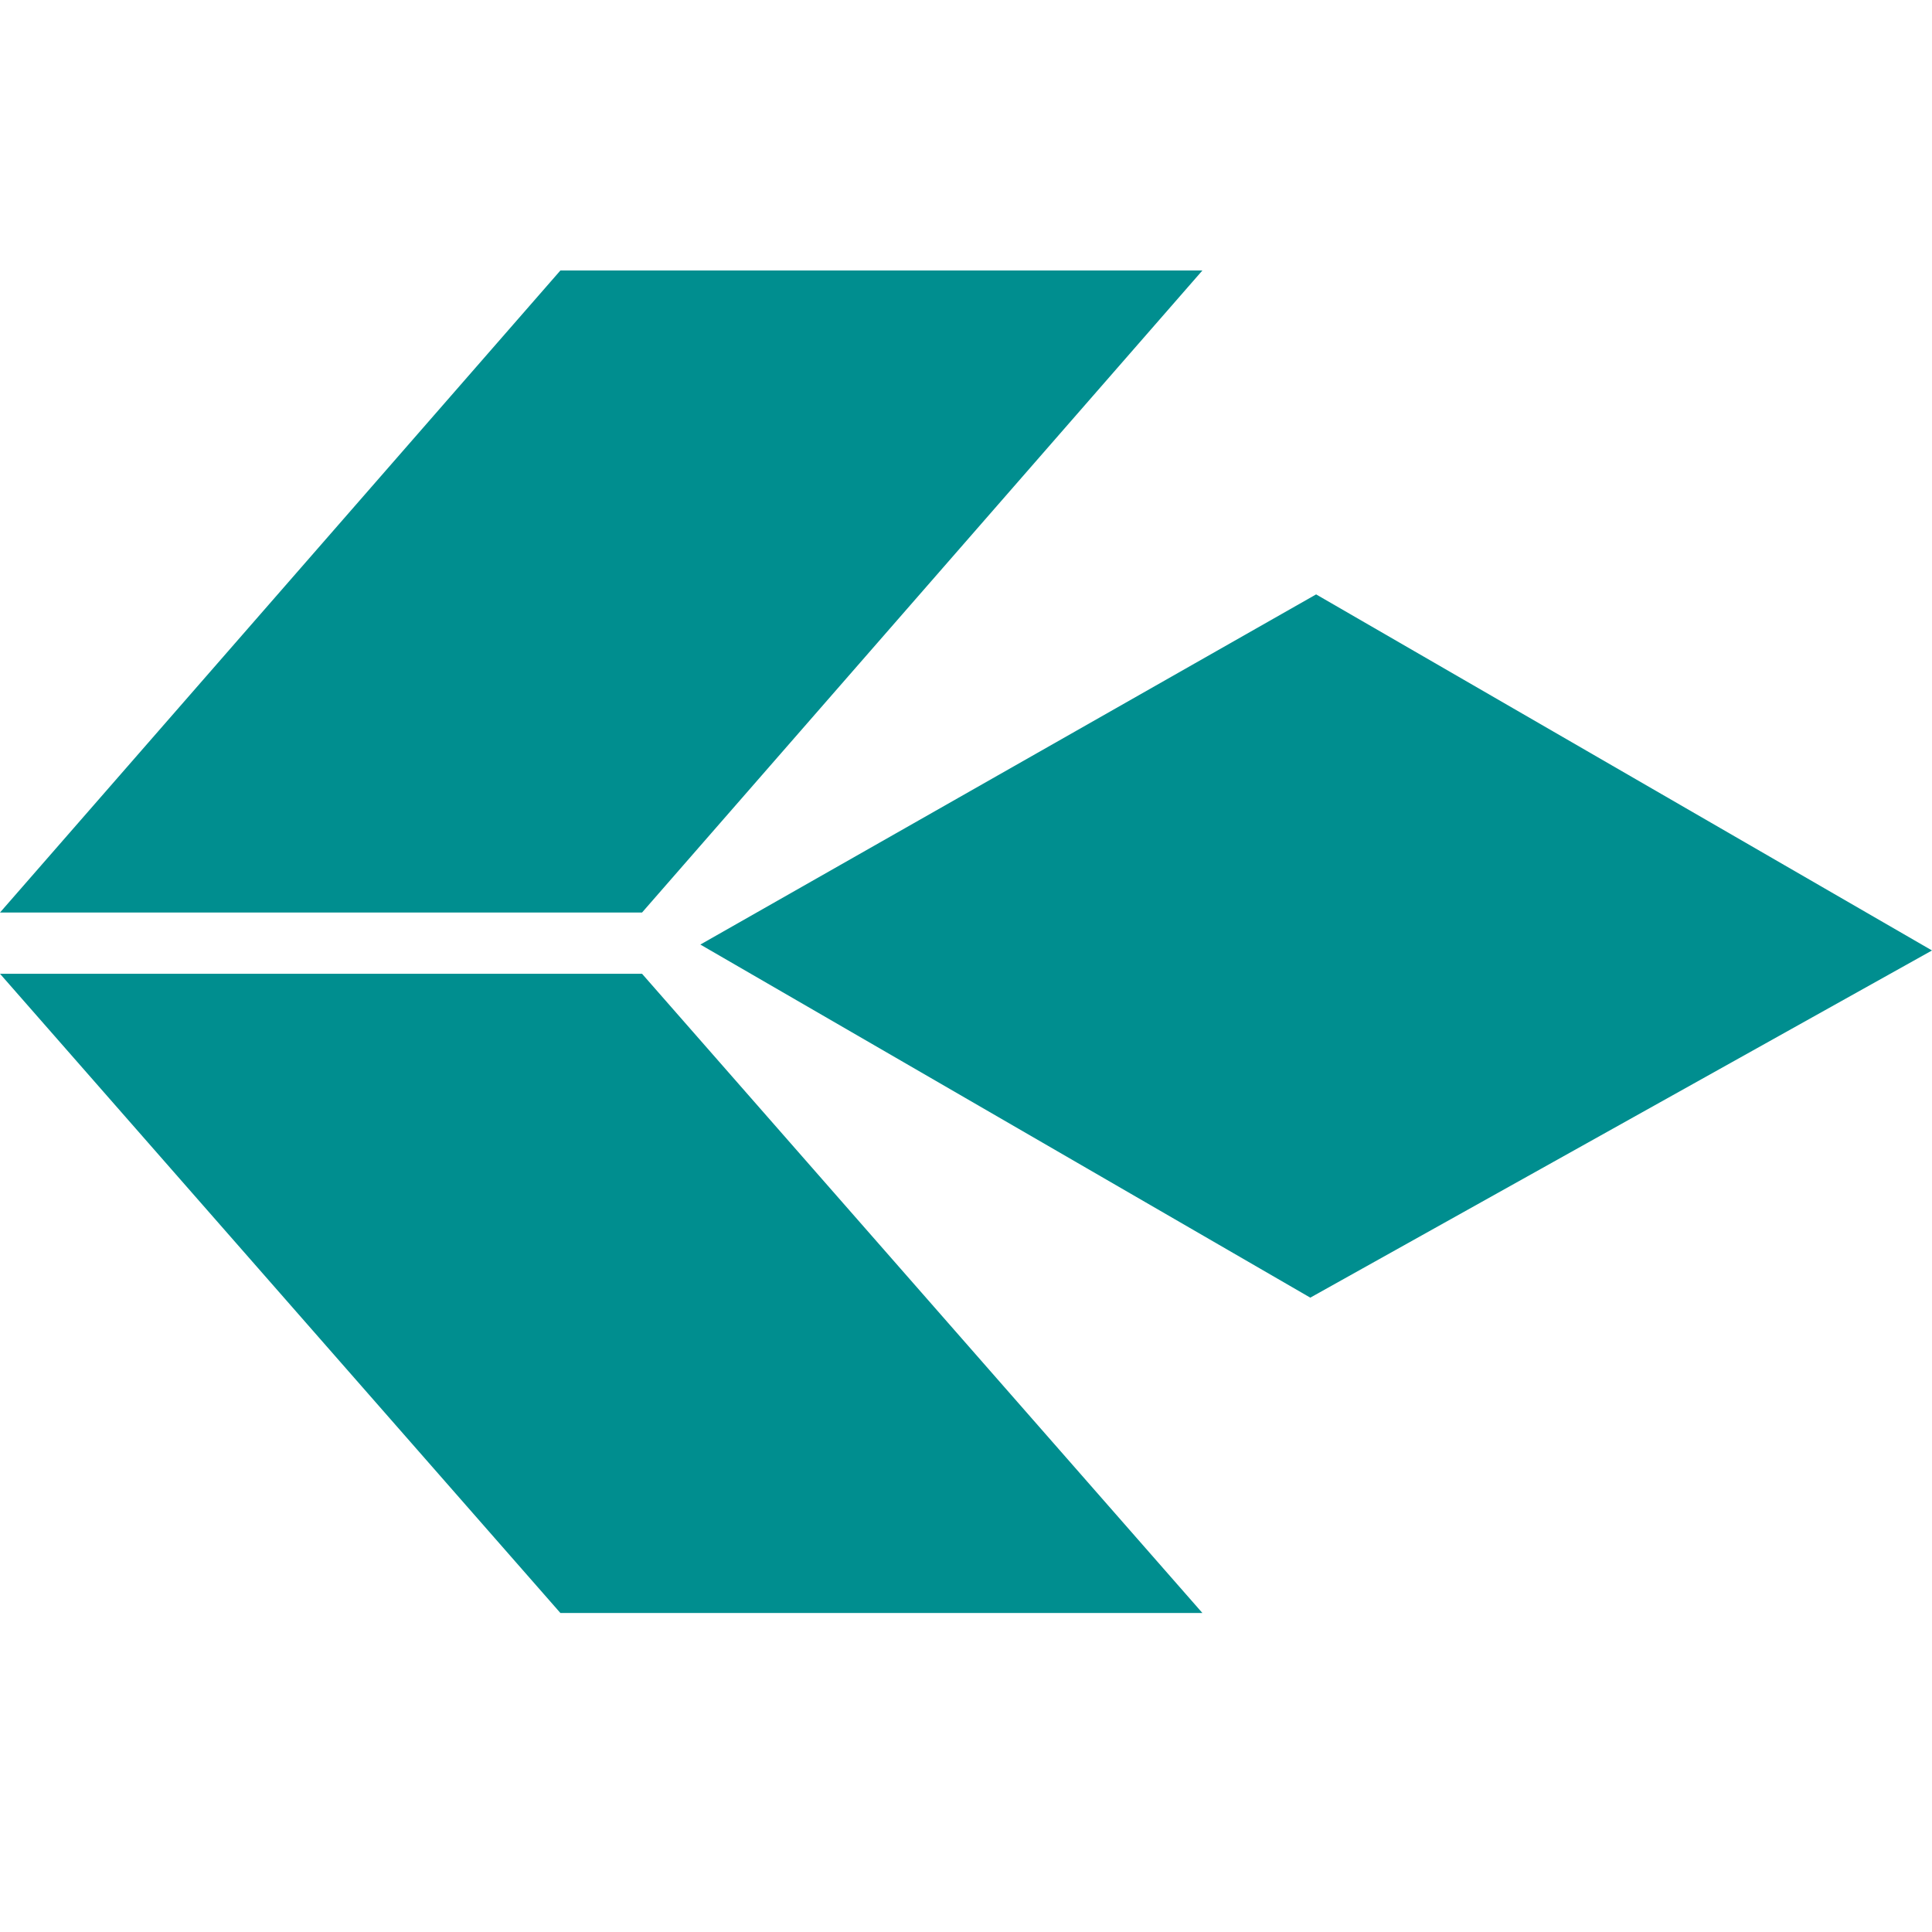 <?xml version="1.0" encoding="utf-8"?>
<!-- Generator: Adobe Illustrator 16.2.1, SVG Export Plug-In . SVG Version: 6.00 Build 0)  -->
<!DOCTYPE svg PUBLIC "-//W3C//DTD SVG 1.1//EN" "http://www.w3.org/Graphics/SVG/1.1/DTD/svg11.dtd">
<svg version="1.1"
	 id="svg2" xmlns:inkscape="http://www.inkscape.org/namespaces/inkscape" xmlns:dc="http://purl.org/dc/elements/1.1/" xmlns:cc="http://creativecommons.org/ns#" xmlns:sodipodi="http://sodipodi.sourceforge.net/DTD/sodipodi-0.dtd" xmlns:rdf="http://www.w3.org/1999/02/22-rdf-syntax-ns#" inkscape:version="0.48.1 " sodipodi:docname="AJAX.svg" xmlns:svg="http://www.w3.org/2000/svg"
	 xmlns="http://www.w3.org/2000/svg" xmlns:xlink="http://www.w3.org/1999/xlink" x="0px" y="0px" width="50px" height="50px"
	 viewBox="0.5 30.5 50 50" enable-background="new 0.5 30.5 50 50" xml:space="preserve">
<sodipodi:namedview  inkscape:window-maximized="1" inkscape:current-layer="svg2" inkscape:window-height="1004" inkscape:window-x="-8" inkscape:zoom="1.5187443" guidetolerance="10" borderopacity="1" gridtolerance="10" showgrid="false" objecttolerance="10" pagecolor="#ffffff" bordercolor="#666666" inkscape:cy="-34.95622" inkscape:cx="251.79758" inkscape:window-width="1280" inkscape:pageopacity="0" inkscape:pageshadow="2" inkscape:window-y="-8" fit-margin-left="0" fit-margin-top="0" id="namedview14" fit-margin-bottom="0" fit-margin-right="0">
	</sodipodi:namedview>
<path id="path12" inkscape:connector-curvature="0" fill="#008E8F" d="M31.618,37.5L17.116,54.116H0.5L15.003,37.5H31.618
	L31.618,37.5z M31.618,72.244L17.116,55.701H0.5l14.503,16.543H31.618L31.618,72.244z M50.5,55.098l-15.939-9.215l-15.936,9.062
	l15.785,9.138L50.5,55.098L50.5,55.098z"/>
</svg>
